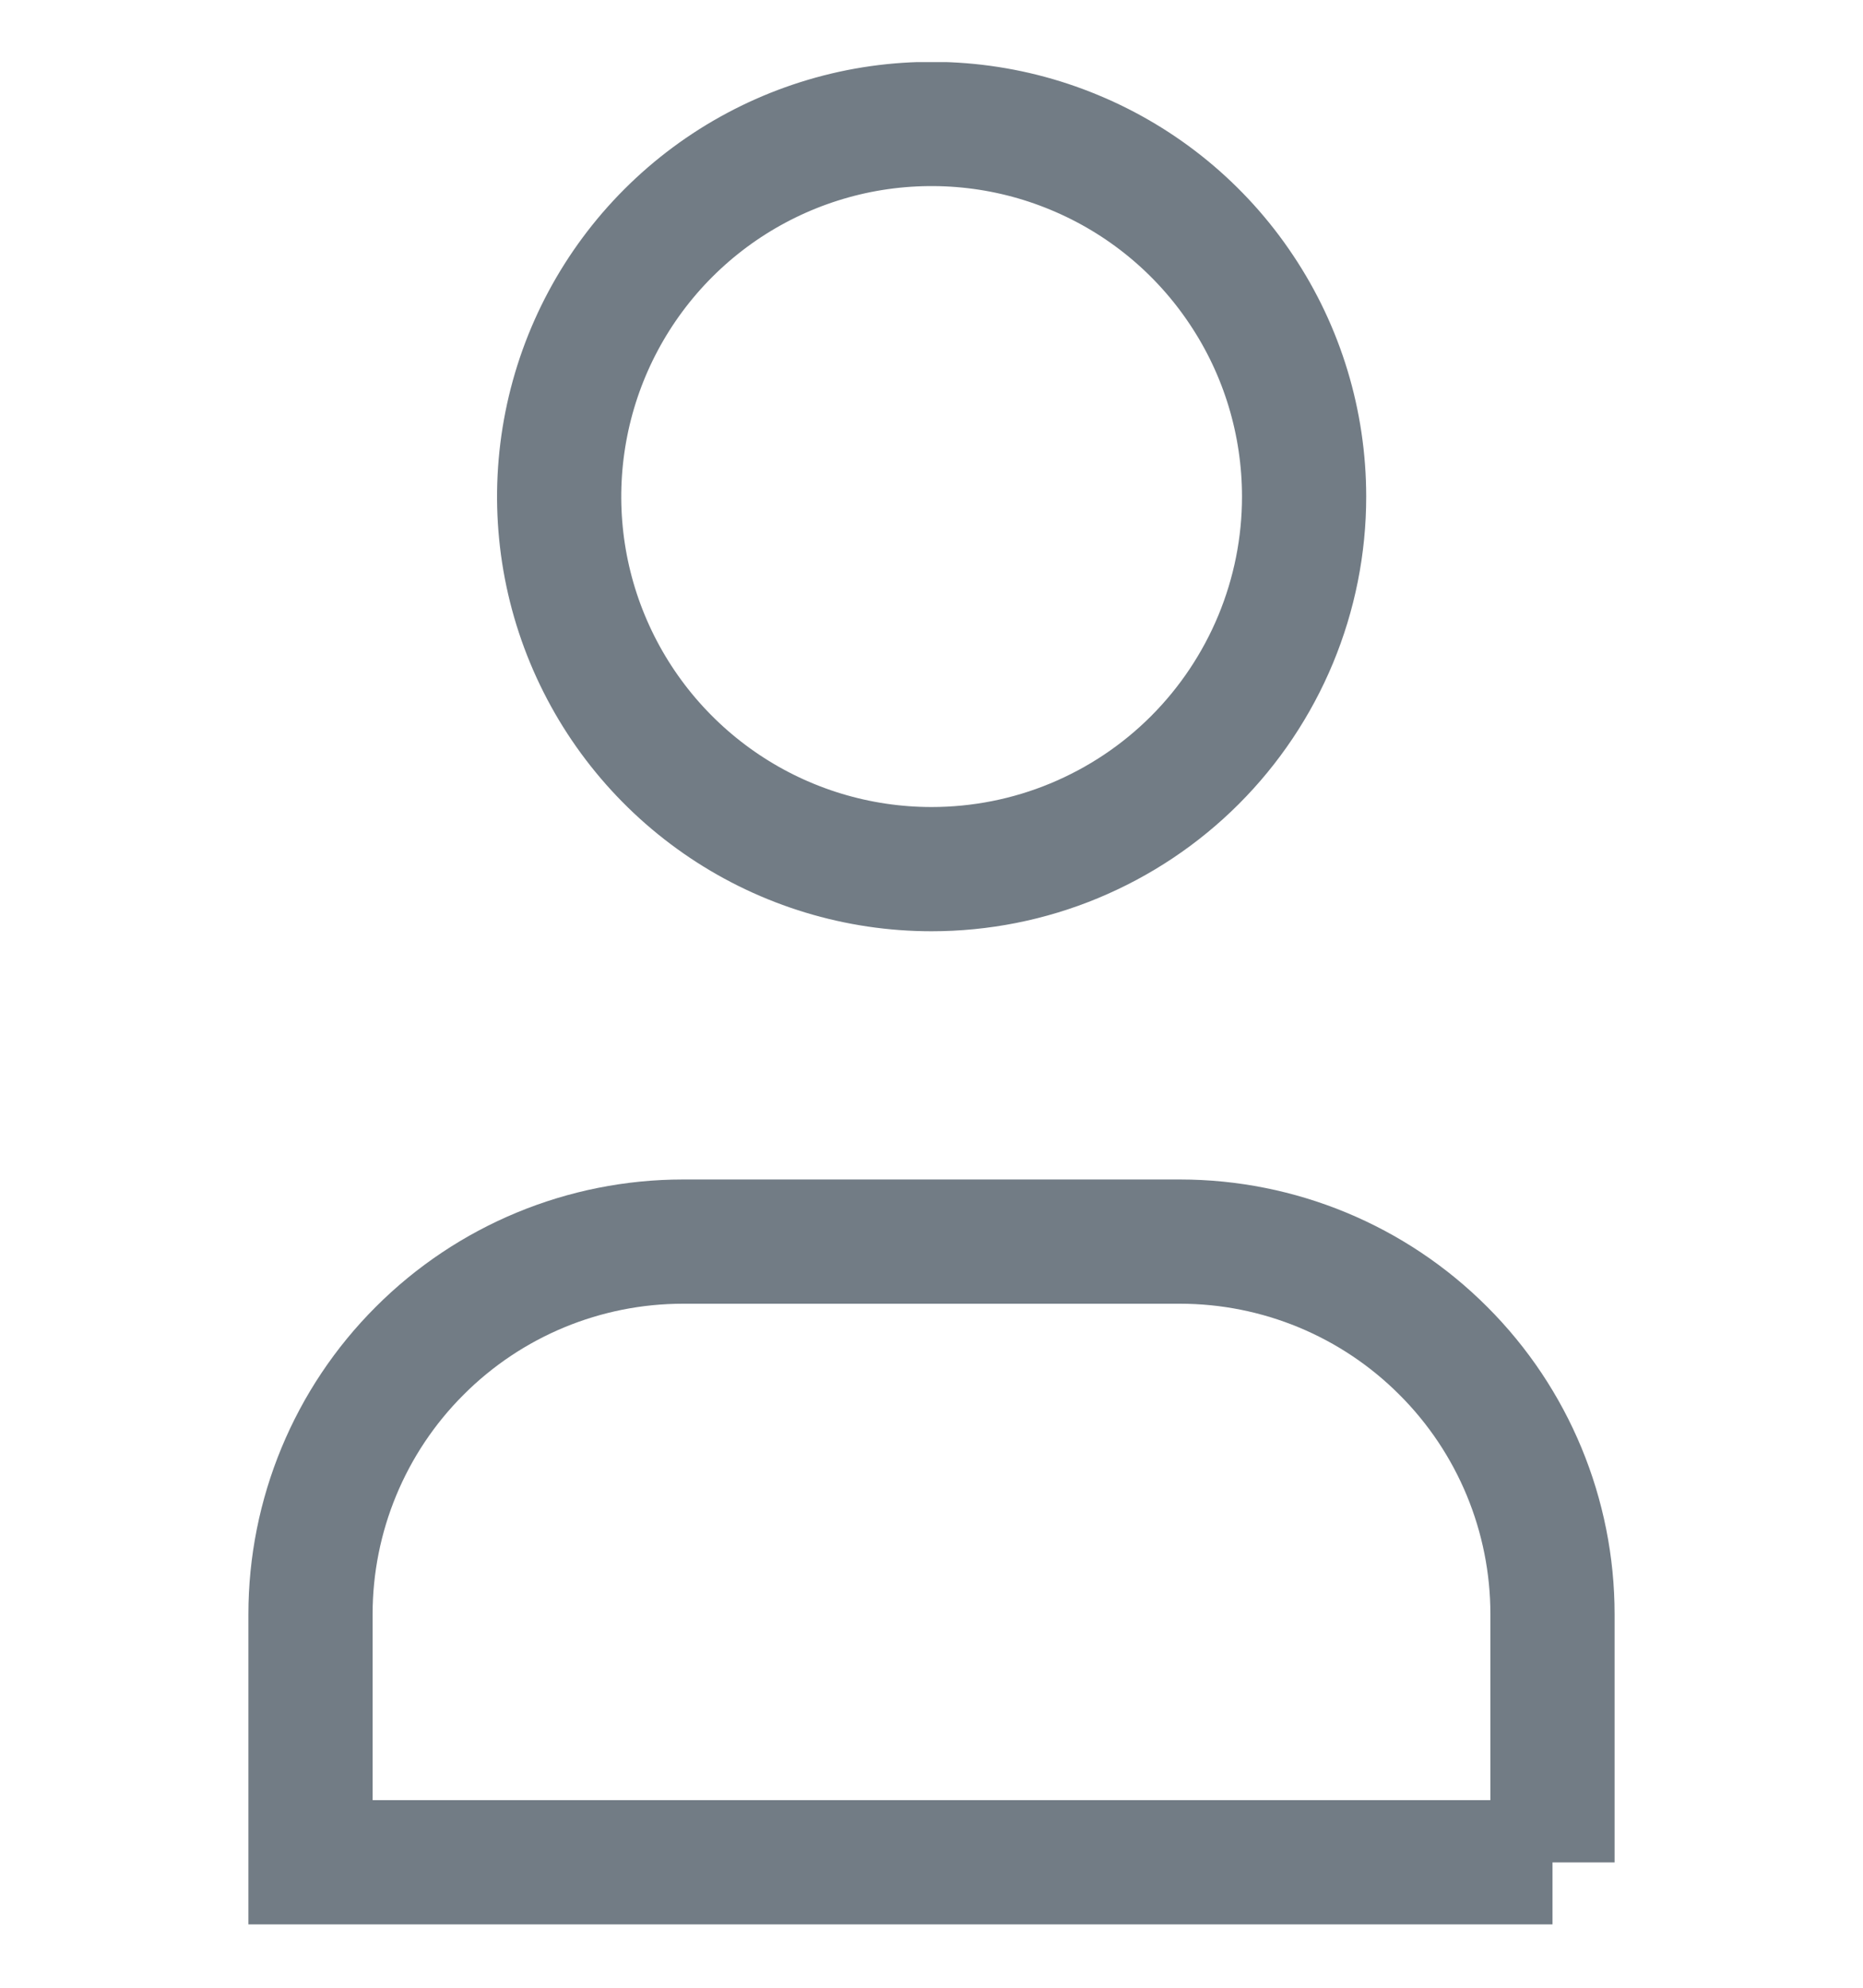 <svg width="15" height="16" viewBox="0 0 15 16" fill="none" xmlns="http://www.w3.org/2000/svg">
<g clip-path="url(#clip0_3_598)">
<path d="M10.5 3.998C10.5 4.392 10.422 4.782 10.271 5.146C10.12 5.509 9.899 5.84 9.621 6.118C9.342 6.397 9.012 6.617 8.648 6.768C8.284 6.919 7.894 6.996 7.5 6.996C6.907 6.996 6.327 6.82 5.834 6.49C5.341 6.16 4.957 5.692 4.73 5.144C4.503 4.596 4.444 3.993 4.56 3.411C4.676 2.829 4.962 2.295 5.381 1.876C5.801 1.456 6.335 1.171 6.917 1.055C7.499 0.94 8.102 0.999 8.65 1.227C9.198 1.454 9.666 1.838 9.995 2.332C10.325 2.825 10.5 3.405 10.5 3.998V3.998ZM12.5 14.99H2.5V12.994C2.5 12.198 2.816 11.435 3.379 10.873C3.941 10.31 4.704 9.994 5.5 9.994H9.5C10.296 9.994 11.059 10.31 11.621 10.873C12.184 11.435 12.5 12.198 12.5 12.994V14.991V14.99Z" stroke="#727C85" stroke-linecap="square"/>
</g>
<defs>
<clipPath id="clip0_3_598">
<rect width="15" height="15" fill="white" transform="translate(0 0.5)"/>
</clipPath>
</defs>
</svg>
